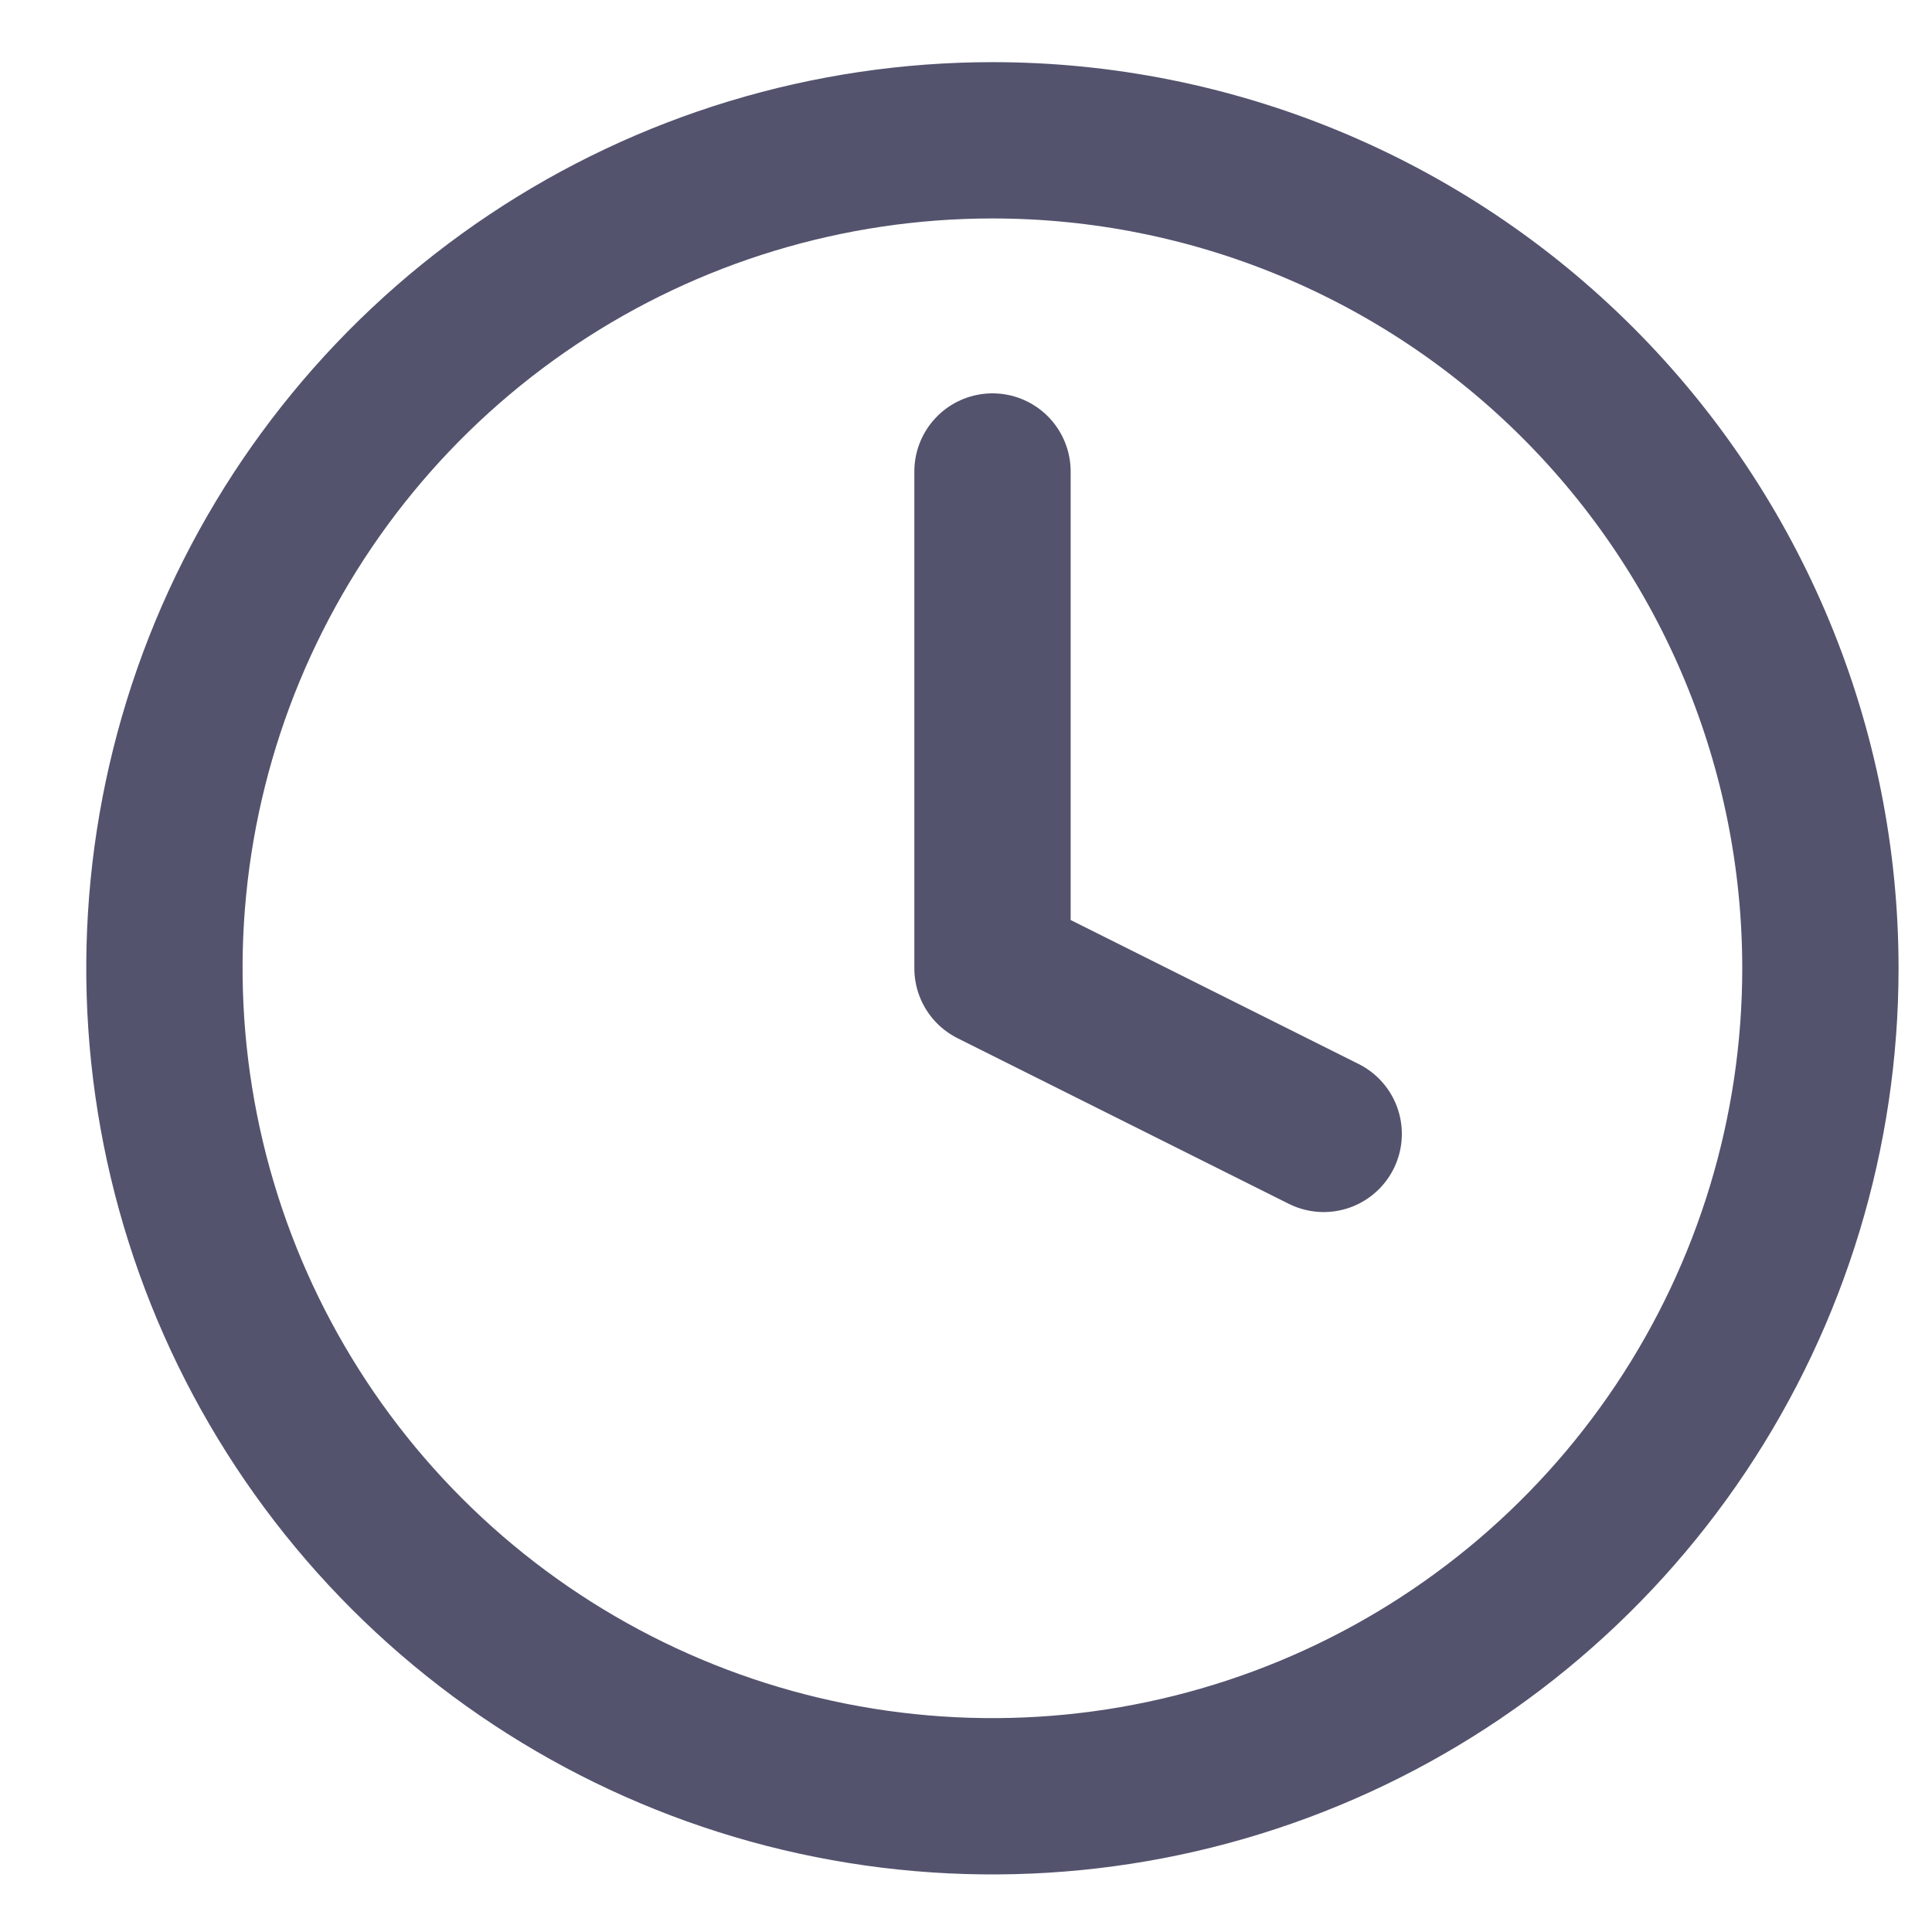 <svg width="21" height="21" viewBox="0 0 21 21" fill="none" xmlns="http://www.w3.org/2000/svg">
<path d="M19.787 10.525C19.787 12.305 19.259 14.045 18.27 15.525C17.281 17.005 15.876 18.159 14.231 18.84C12.586 19.521 10.777 19.699 9.031 19.352C7.285 19.005 5.681 18.147 4.423 16.889C3.164 15.63 2.307 14.026 1.96 12.28C1.613 10.534 1.791 8.725 2.472 7.08C3.154 5.436 4.307 4.03 5.788 3.041C7.268 2.052 9.008 1.525 10.788 1.525C13.175 1.525 15.464 2.473 17.151 4.161C18.839 5.849 19.787 8.138 19.787 10.525Z" stroke="#54536E" stroke-width="1.699" stroke-linecap="round" stroke-linejoin="round"/>
<path d="M10.788 5.125V10.525L14.388 12.325" stroke="#54536E" stroke-width="1.699" stroke-linecap="round" stroke-linejoin="round"/>
</svg>

